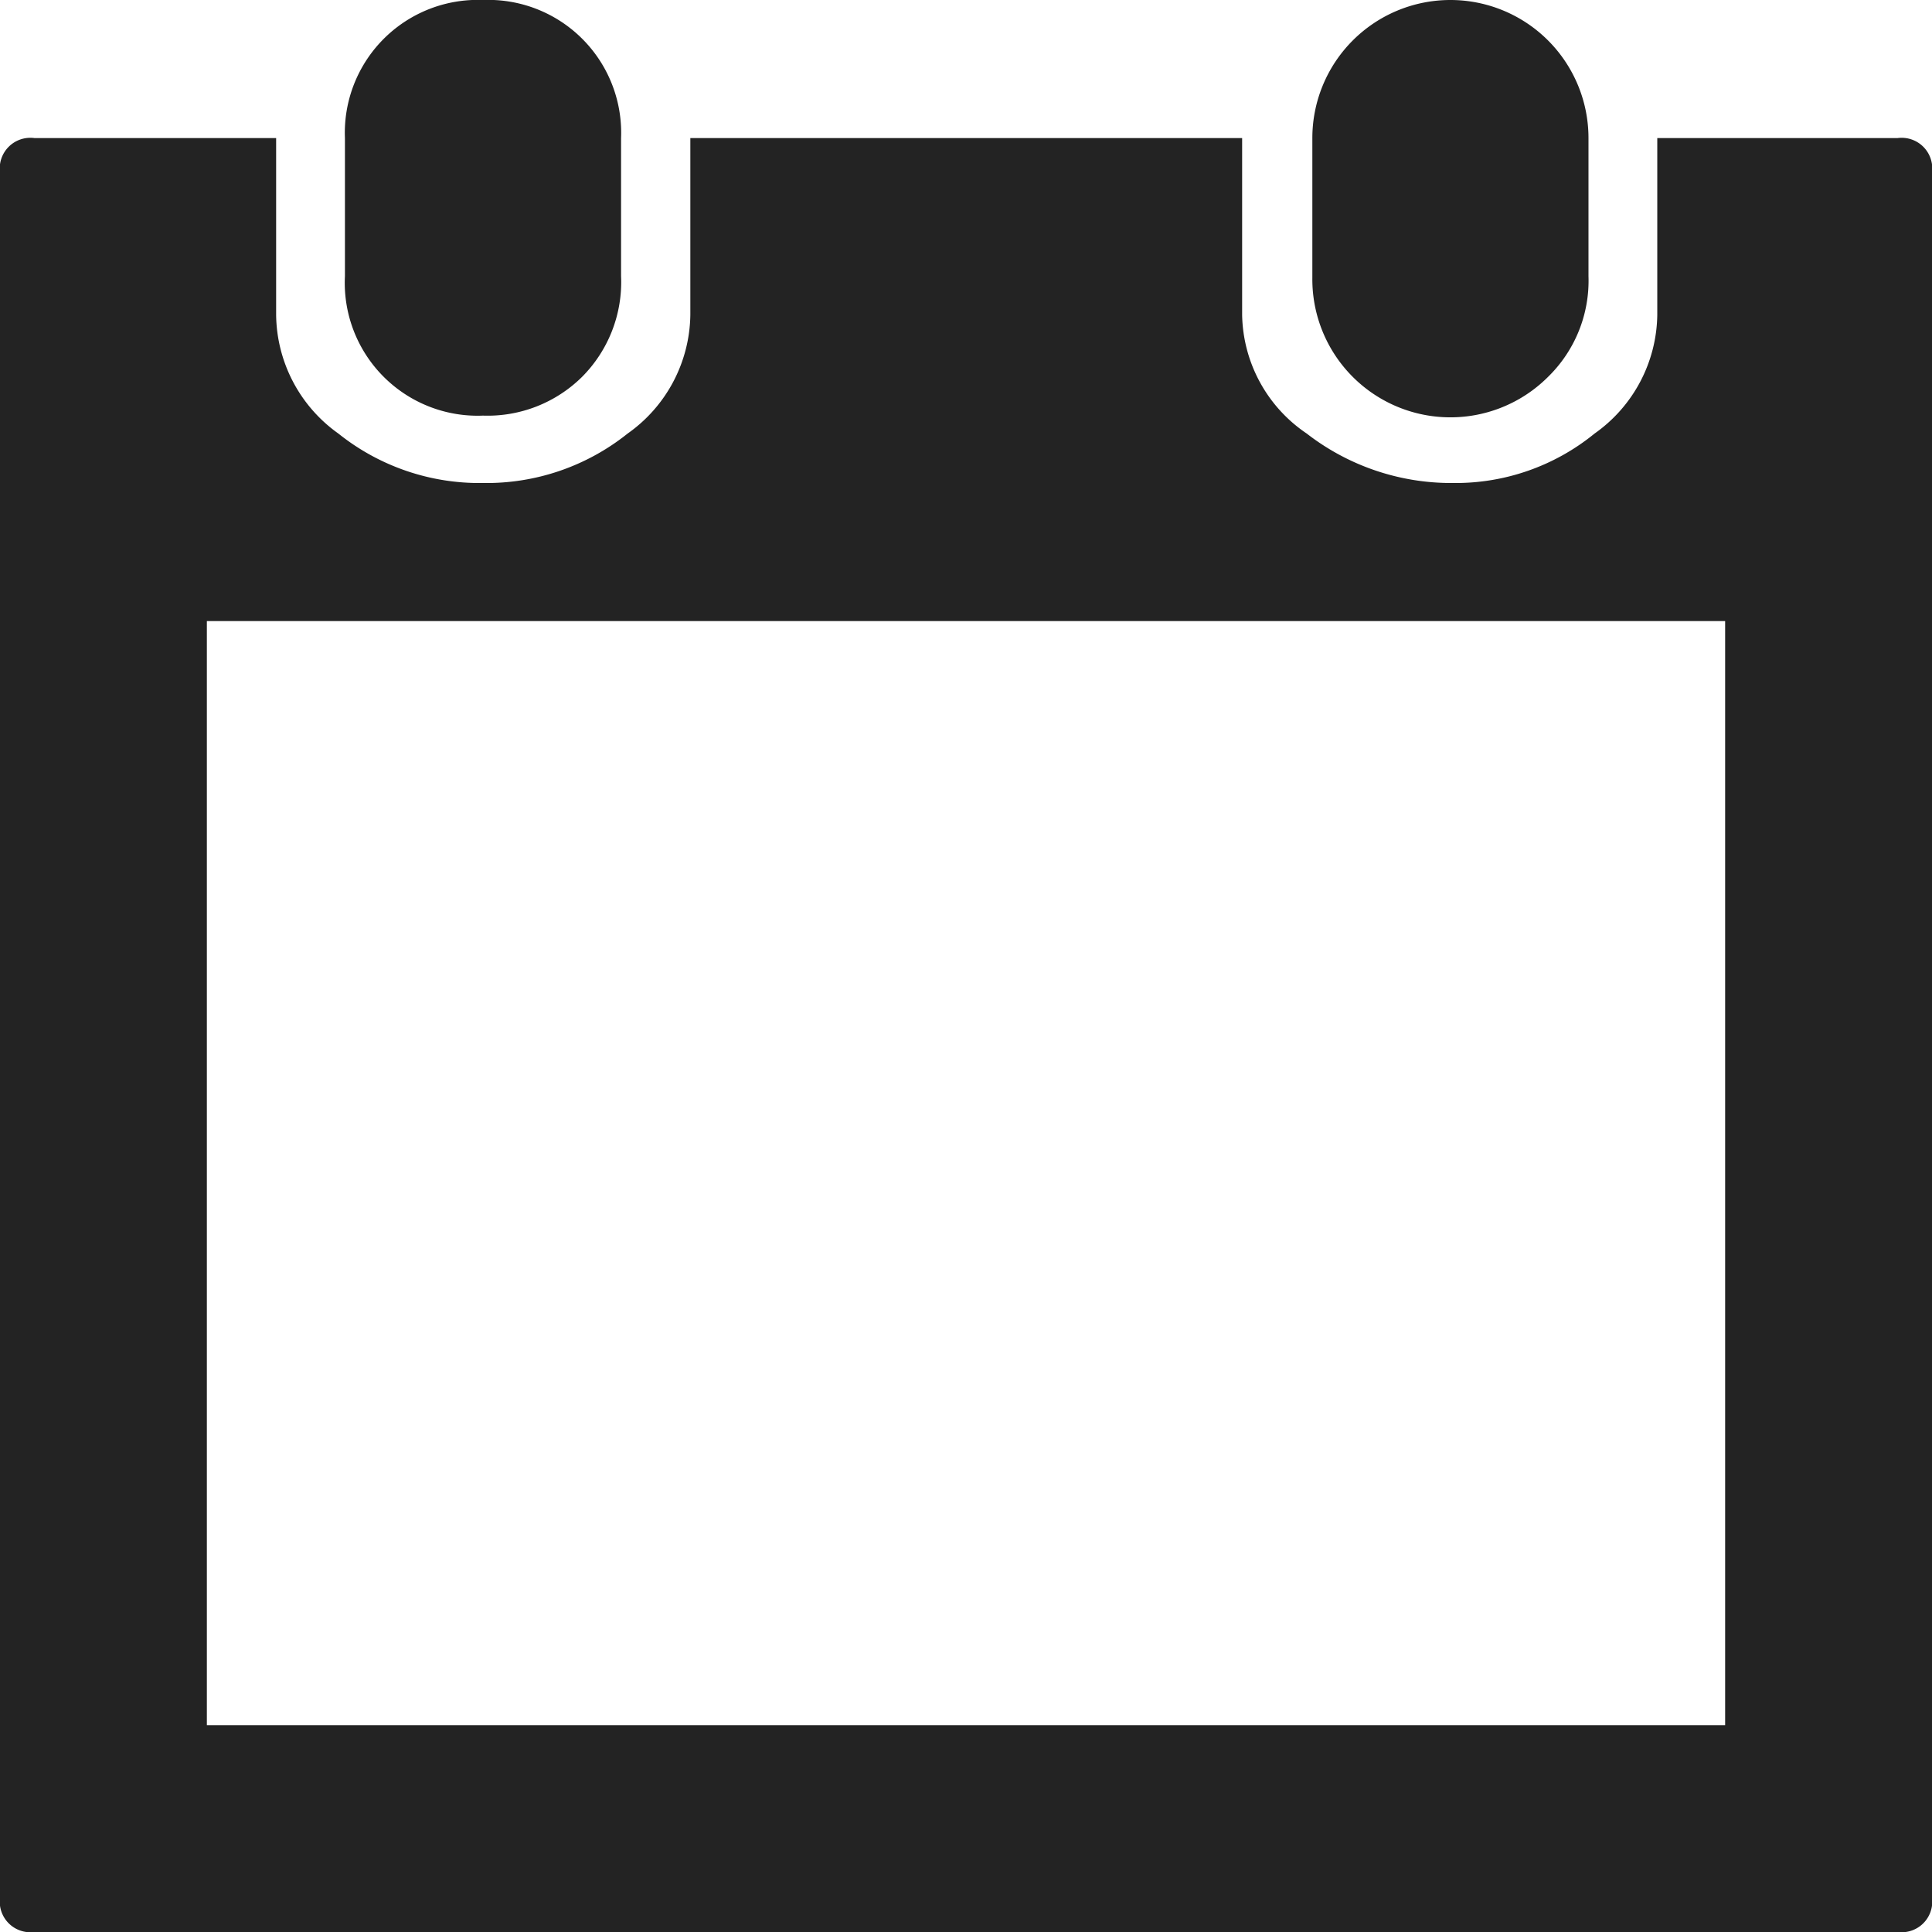 <svg xmlns="http://www.w3.org/2000/svg" viewBox="0 0 41 41"><defs><style>.cls-1{fill:#232323;}</style></defs><title>Ресурс 10</title><g id="Слой_2" data-name="Слой 2"><g id="контент"><path class="cls-1" d="M40.27,2.93a.65.65,0,0,1,.73.73V40.27a.65.65,0,0,1-.73.73H.73A.65.65,0,0,1,0,40.27V3.66a.65.65,0,0,1,.73-.73H5.86V6.68A3.13,3.13,0,0,0,7.18,9.2a4.79,4.79,0,0,0,3.07,1.05A4.79,4.79,0,0,0,13.32,9.2a3.13,3.13,0,0,0,1.33-2.52V2.93H26.36V6.68A3.1,3.1,0,0,0,27.73,9.2a5,5,0,0,0,3.11,1.05,4.66,4.66,0,0,0,3-1.05,3.13,3.13,0,0,0,1.33-2.52V2.93ZM36.61,36.61V13.18H4.39V36.61ZM12.35,8a2.85,2.85,0,0,1-2.1.82A2.82,2.82,0,0,1,7.32,5.86V2.93A2.82,2.82,0,0,1,10.25,0a2.82,2.82,0,0,1,2.93,2.93V5.86A2.85,2.85,0,0,1,12.35,8Zm20.5,0a2.93,2.93,0,0,1-5-2.1V2.93a2.93,2.93,0,1,1,5.86,0V5.86A2.85,2.85,0,0,1,32.85,8Z"/></g></g></svg>